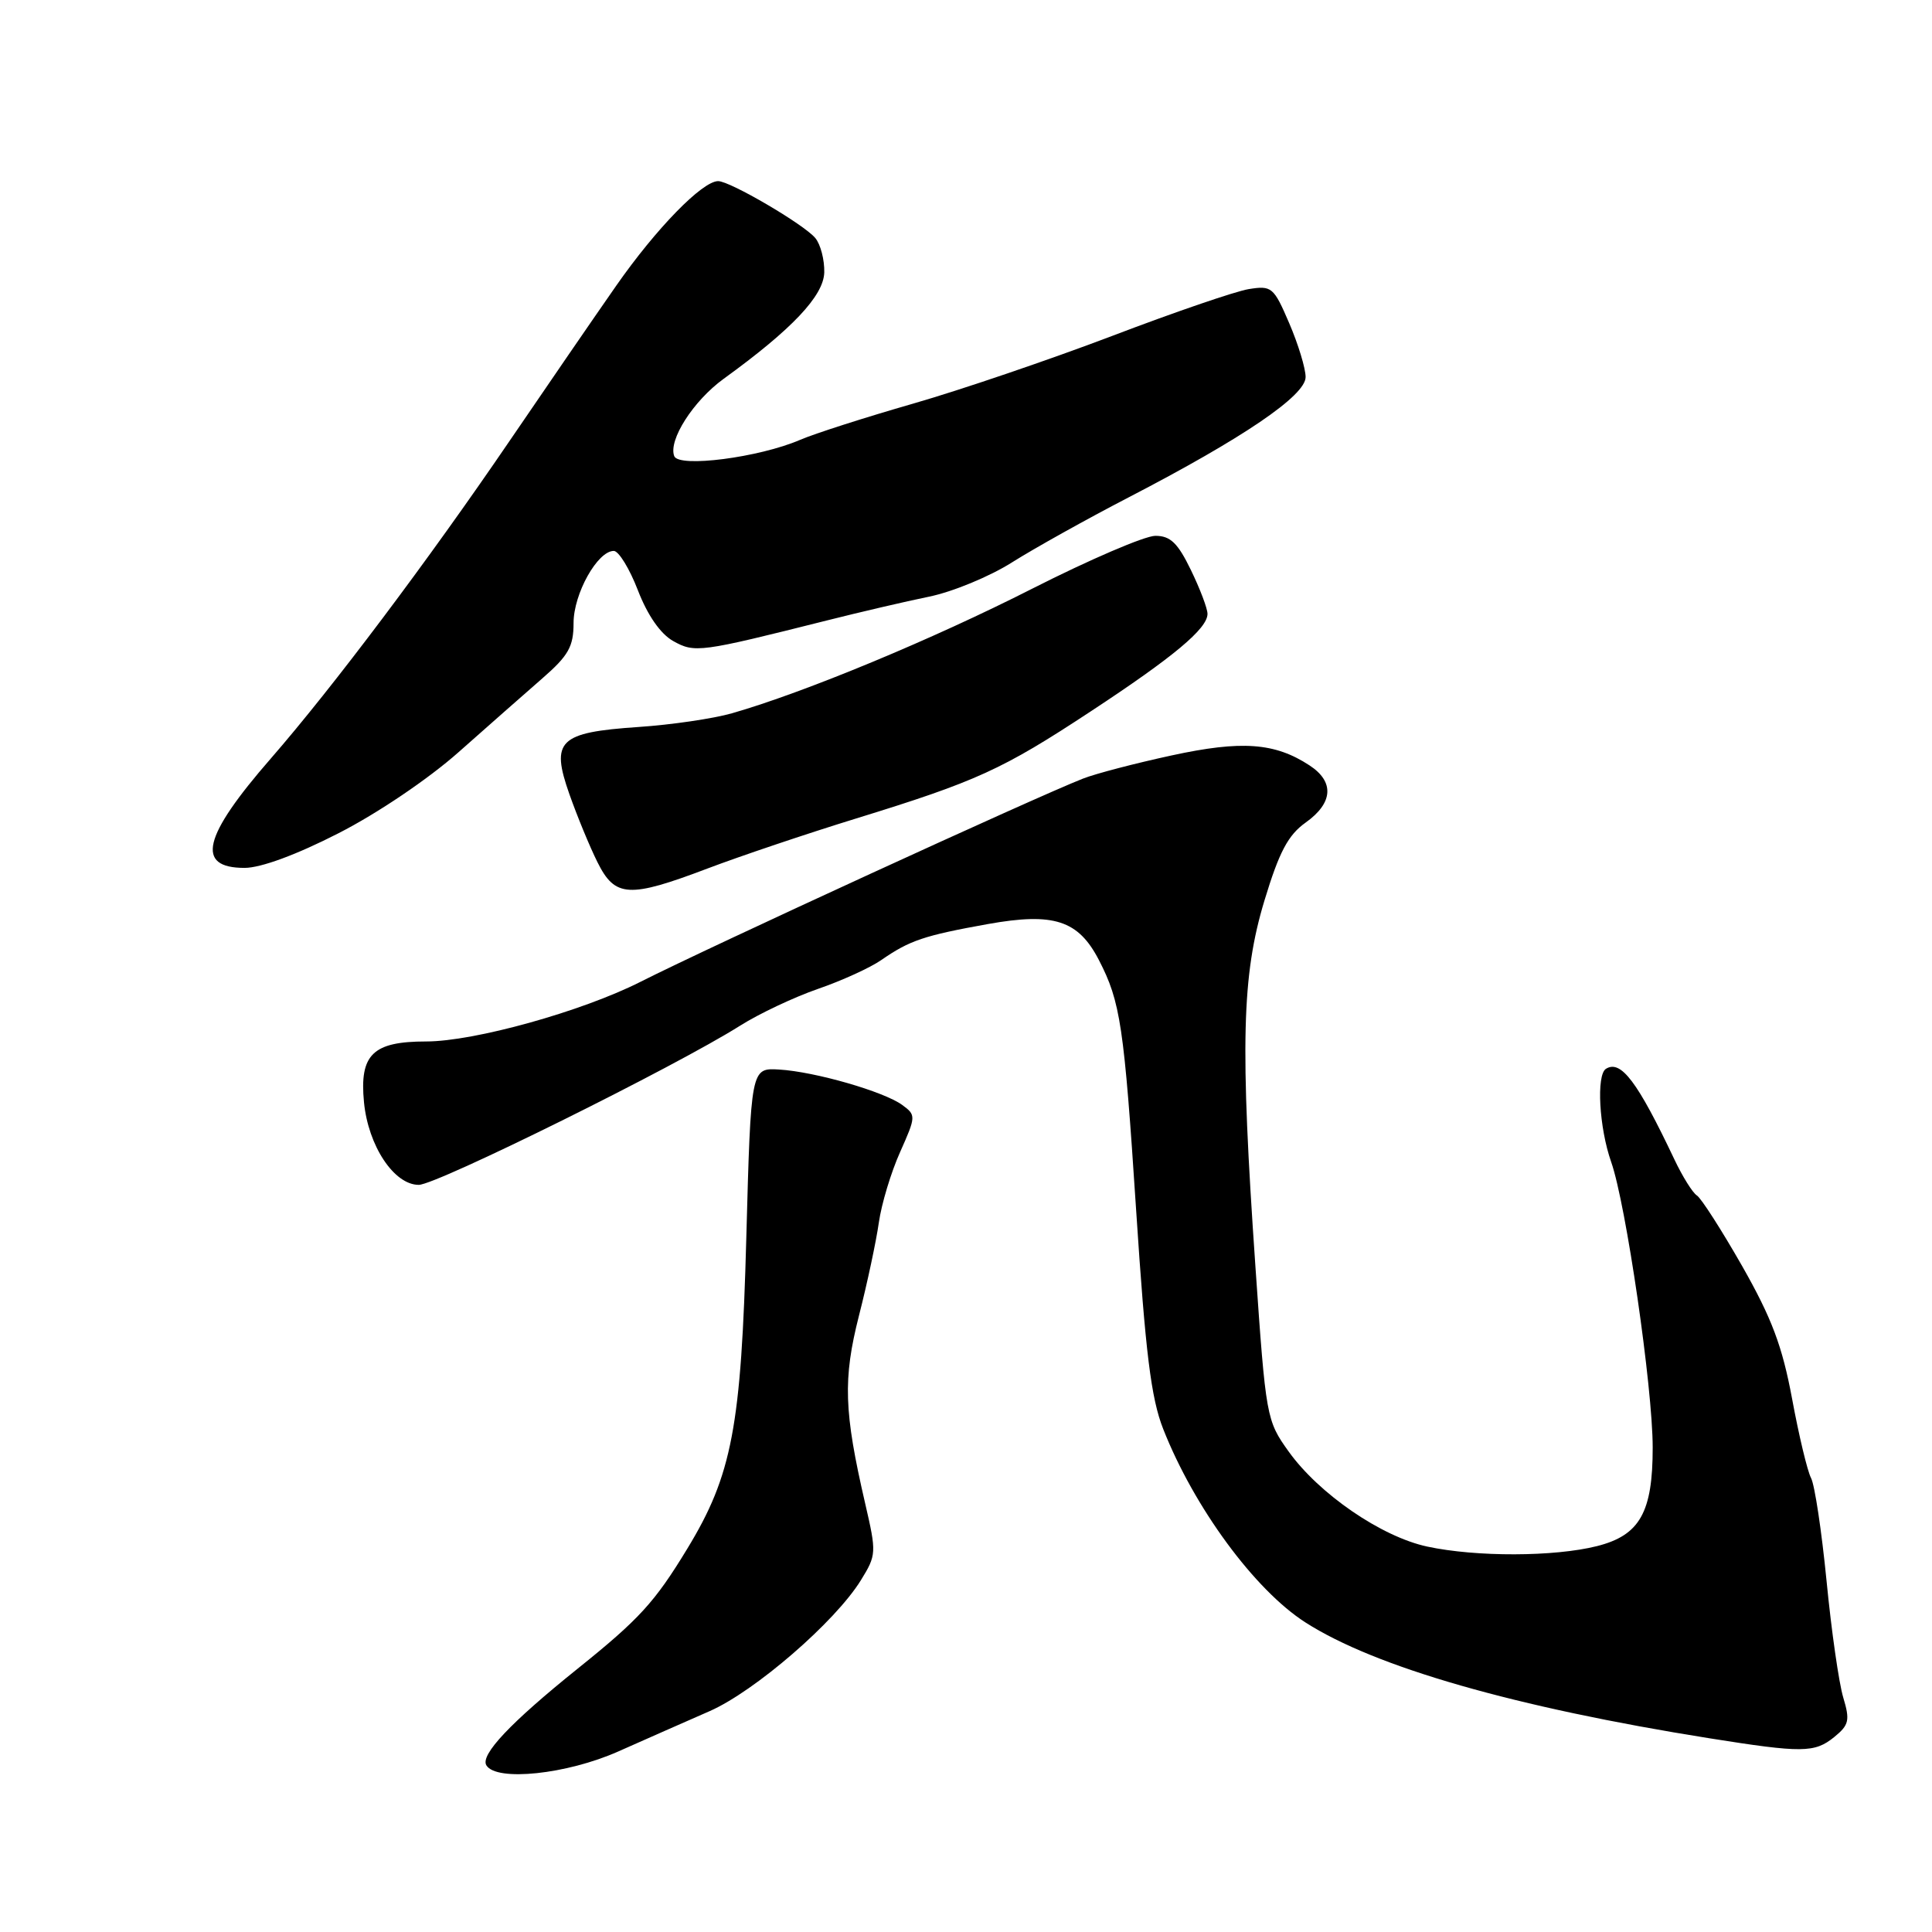 <?xml version="1.0" encoding="UTF-8" standalone="no"?>
<!DOCTYPE svg PUBLIC "-//W3C//DTD SVG 1.1//EN" "http://www.w3.org/Graphics/SVG/1.1/DTD/svg11.dtd" >
<svg xmlns="http://www.w3.org/2000/svg" xmlns:xlink="http://www.w3.org/1999/xlink" version="1.1" viewBox="0 0 256 256">
 <g >
 <path fill="currentColor"
d=" M 81.92 232.08 C 85.54 230.47 90.98 228.07 94.02 226.74 C 100.02 224.11 110.66 214.91 114.07 209.39 C 116.14 206.04 116.15 205.74 114.64 199.22 C 111.82 187.03 111.68 182.74 113.82 174.32 C 114.92 170.02 116.10 164.47 116.45 162.00 C 116.80 159.53 118.07 155.32 119.27 152.65 C 121.38 147.92 121.39 147.76 119.56 146.42 C 117.11 144.63 107.97 142.00 103.24 141.72 C 99.50 141.50 99.50 141.50 98.89 164.00 C 98.22 189.07 97.00 195.46 91.07 205.21 C 86.75 212.32 84.71 214.55 76.50 221.14 C 67.63 228.27 63.60 232.54 64.45 233.92 C 65.79 236.09 75.10 235.11 81.92 232.08 Z  M 243.03 230.18 C 245.01 228.57 245.15 227.96 244.24 224.93 C 243.67 223.04 242.67 216.10 242.03 209.50 C 241.38 202.90 240.46 196.75 239.97 195.84 C 239.49 194.93 238.36 190.21 237.46 185.34 C 236.16 178.36 234.77 174.67 230.85 167.77 C 228.11 162.97 225.41 158.76 224.85 158.41 C 224.29 158.06 222.95 155.92 221.87 153.64 C 216.97 143.30 214.78 140.40 212.80 141.62 C 211.50 142.43 211.89 149.43 213.49 153.97 C 215.45 159.54 218.99 183.82 218.99 191.80 C 219.00 200.40 217.28 203.44 211.60 204.87 C 205.95 206.29 195.60 206.32 189.12 204.93 C 183.05 203.63 174.78 197.96 170.75 192.33 C 167.81 188.23 167.73 187.80 166.35 167.83 C 164.31 138.41 164.54 129.26 167.55 119.31 C 169.50 112.88 170.67 110.66 173.01 108.99 C 176.65 106.40 176.84 103.59 173.52 101.42 C 168.92 98.40 164.51 98.09 155.24 100.10 C 150.43 101.14 145.15 102.52 143.50 103.17 C 137.19 105.64 94.09 125.43 84.88 130.09 C 77.10 134.03 62.83 138.00 56.46 138.00 C 49.39 138.00 47.62 139.73 48.23 146.05 C 48.79 151.83 52.21 157.00 55.49 157.00 C 57.85 157.00 89.51 141.32 98.08 135.90 C 100.60 134.31 105.23 132.13 108.37 131.04 C 111.51 129.96 115.30 128.24 116.79 127.20 C 120.55 124.60 122.42 123.97 130.91 122.44 C 139.63 120.88 142.88 121.93 145.61 127.21 C 148.47 132.75 148.94 135.87 150.54 160.29 C 151.78 179.27 152.52 185.26 154.13 189.35 C 158.22 199.74 166.24 210.66 172.96 214.97 C 182.21 220.91 200.77 226.23 226.50 230.33 C 238.82 232.29 240.44 232.27 243.03 230.18 Z  M 93.78 115.07 C 98.03 113.46 106.86 110.48 113.42 108.46 C 129.41 103.53 132.81 101.98 144.50 94.28 C 155.53 87.03 160.00 83.29 160.00 81.34 C 160.00 80.63 159.01 78.02 157.80 75.53 C 156.06 71.94 155.08 71.00 153.09 71.00 C 151.70 71.00 144.37 74.15 136.78 78.00 C 123.58 84.71 106.56 91.77 97.00 94.51 C 94.53 95.22 88.95 96.04 84.60 96.33 C 74.04 97.05 72.94 98.12 75.45 105.24 C 76.47 108.13 78.14 112.19 79.17 114.25 C 81.50 118.93 83.34 119.03 93.78 115.07 Z  M 44.85 110.41 C 50.01 107.78 56.77 103.21 60.77 99.66 C 64.59 96.27 69.58 91.88 71.86 89.89 C 75.33 86.87 76.00 85.68 76.00 82.55 C 76.00 78.68 79.17 73.00 81.33 73.00 C 81.98 73.00 83.42 75.35 84.53 78.23 C 85.81 81.54 87.52 84.00 89.20 84.94 C 92.06 86.54 92.72 86.45 109.50 82.23 C 113.90 81.12 120.03 79.69 123.11 79.06 C 126.20 78.43 131.15 76.39 134.11 74.51 C 137.08 72.64 144.00 68.78 149.50 65.93 C 164.73 58.04 173.00 52.42 173.00 49.96 C 173.00 48.81 172.02 45.60 170.83 42.83 C 168.77 38.03 168.51 37.82 165.45 38.31 C 163.69 38.60 155.55 41.39 147.37 44.51 C 139.19 47.62 127.33 51.66 121.00 53.48 C 114.67 55.30 107.92 57.46 106.00 58.29 C 100.59 60.62 89.94 62.00 89.34 60.44 C 88.53 58.33 91.86 53.12 95.88 50.20 C 104.94 43.64 109.13 39.21 109.22 36.10 C 109.26 34.43 108.73 32.38 108.03 31.54 C 106.54 29.74 96.74 24.00 95.16 24.00 C 93.06 24.00 86.94 30.28 81.65 37.86 C 78.72 42.06 72.34 51.35 67.47 58.50 C 56.71 74.29 44.09 91.08 35.89 100.50 C 26.86 110.86 25.87 115.00 32.41 115.00 C 34.56 115.00 39.29 113.26 44.85 110.41 Z "/>
</g>
</svg>
